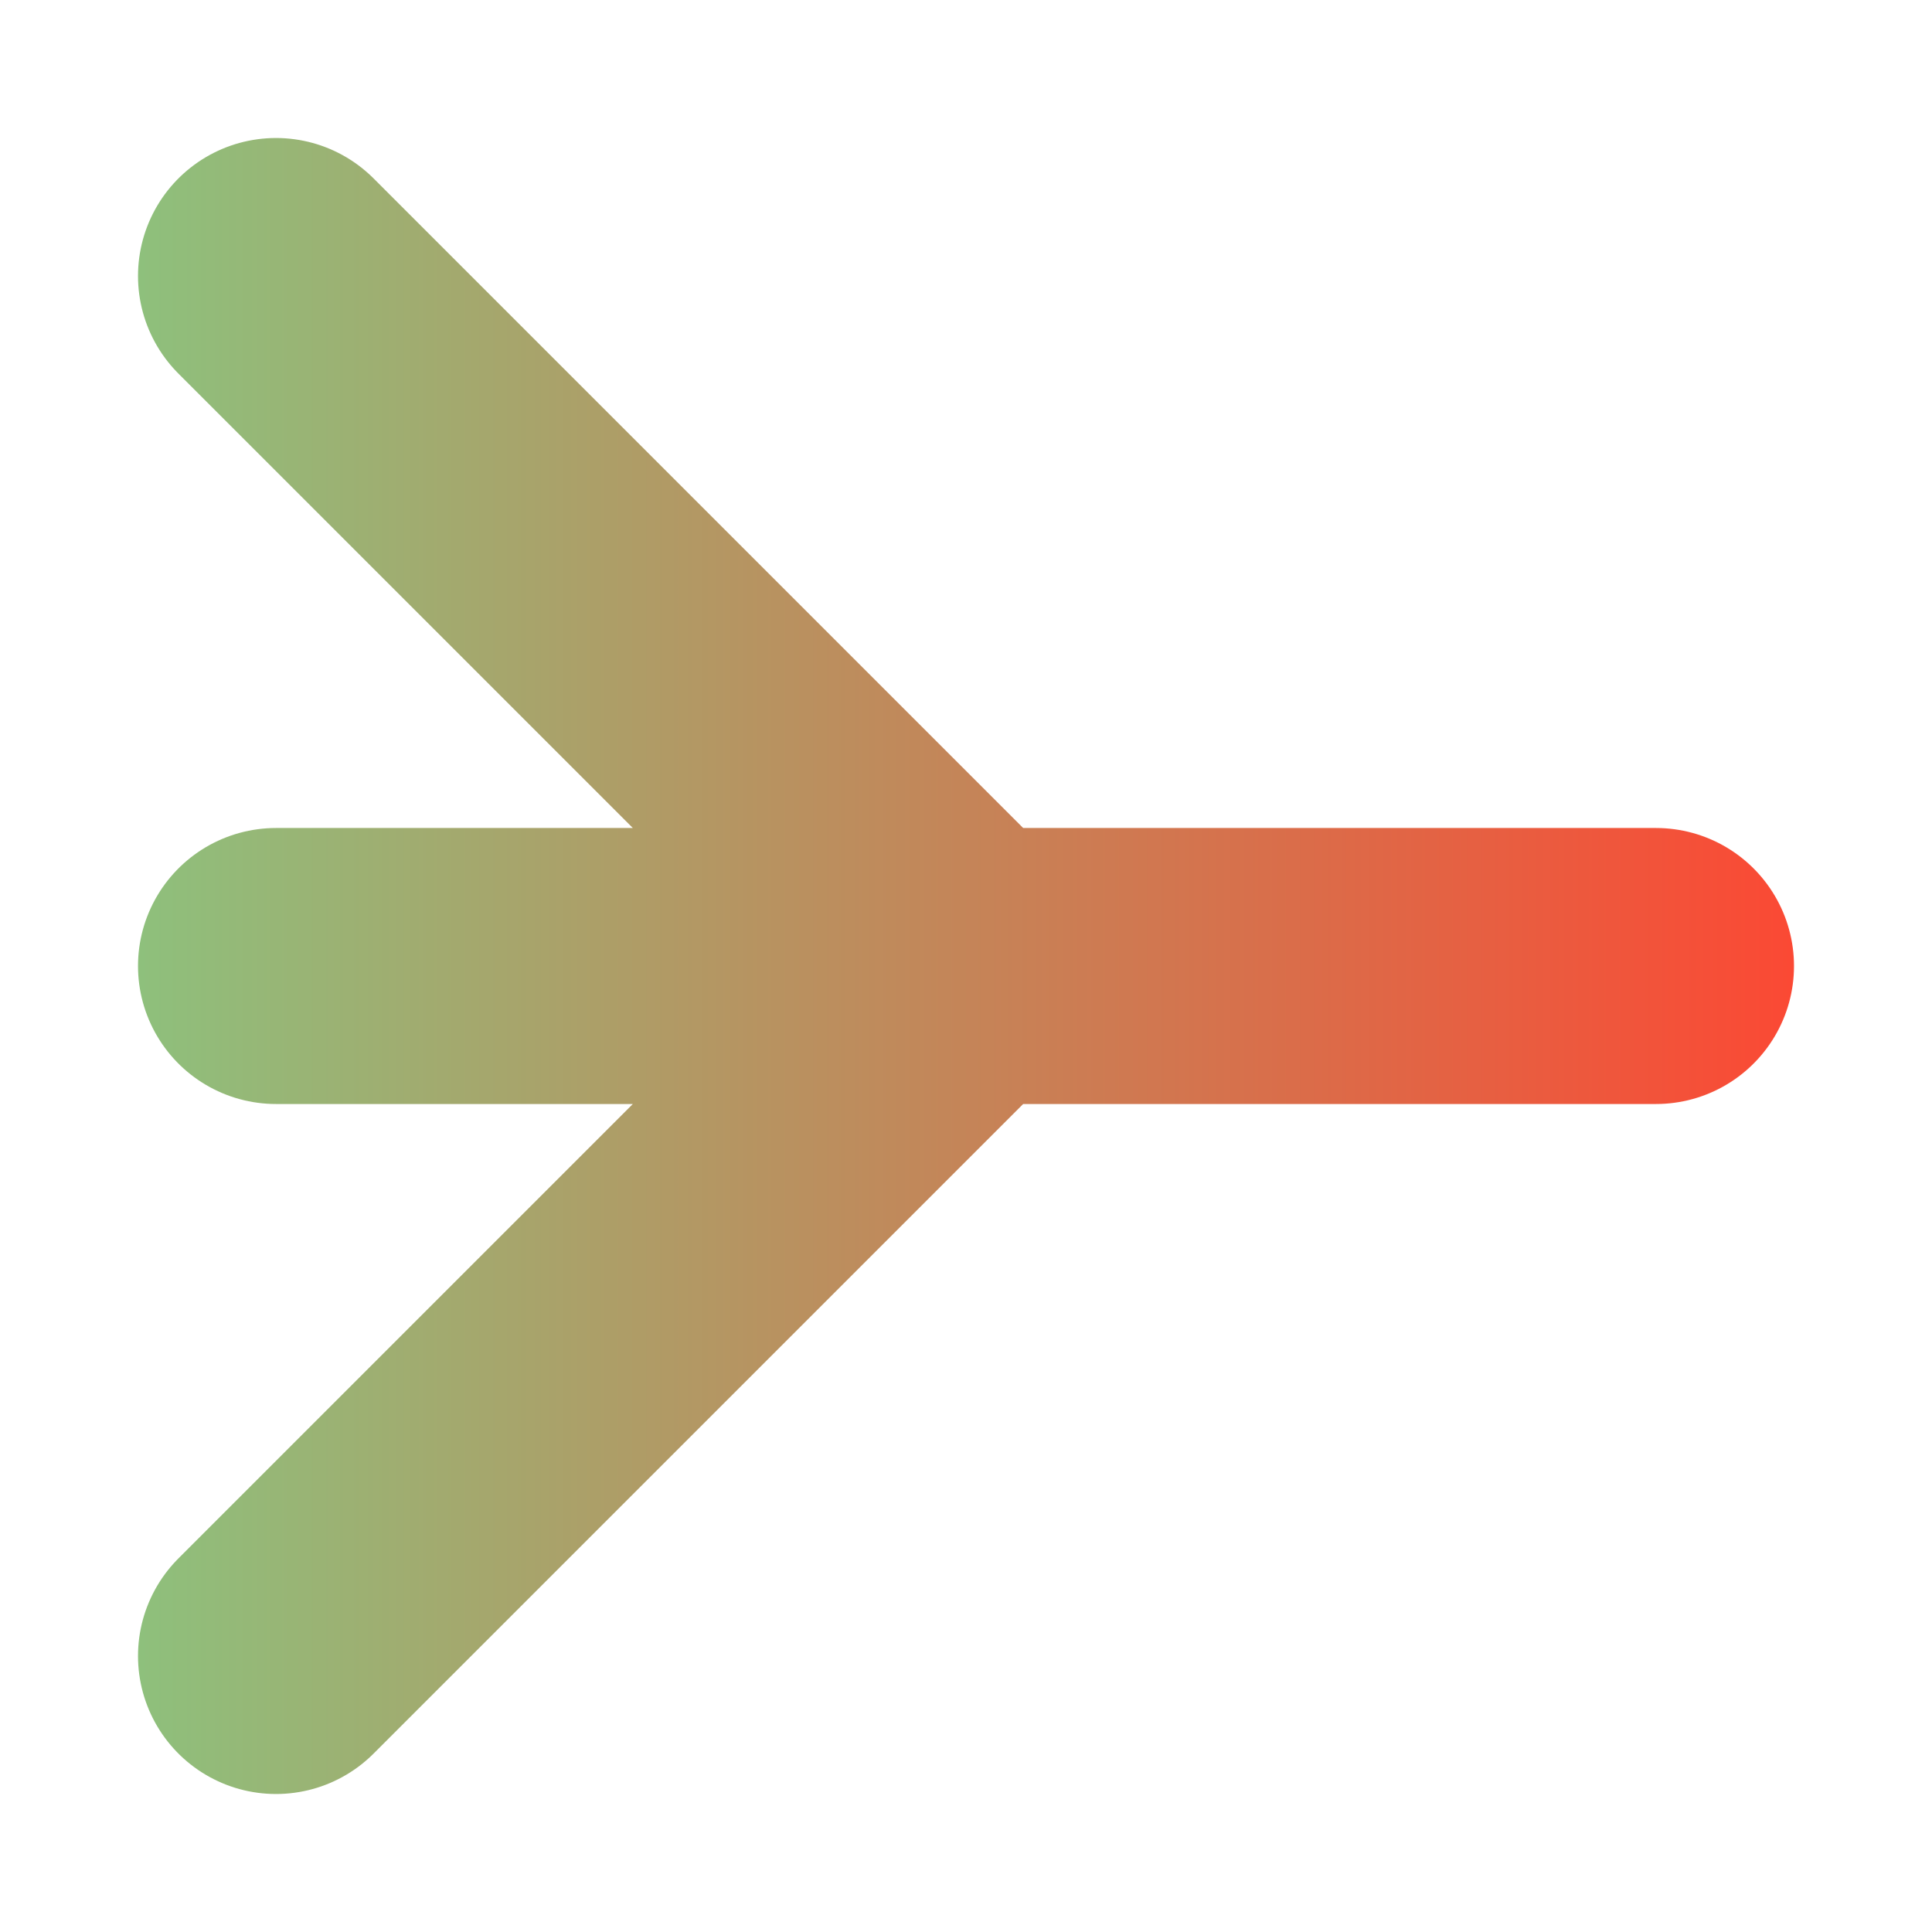 <svg height="14" viewBox="0 0 14 14" width="14" xmlns="http://www.w3.org/2000/svg"><linearGradient id="a" gradientUnits="userSpaceOnUse" x1="1" x2="13"><stop offset="0" stop-color="#8ec07c"/><stop offset="1" stop-color="#fb4934"/></linearGradient><path d="m2 2 5 5-5 5m0-5h10" fill="none" stroke-linecap="round" stroke-width="2" stroke="url(#a)"/></svg>
